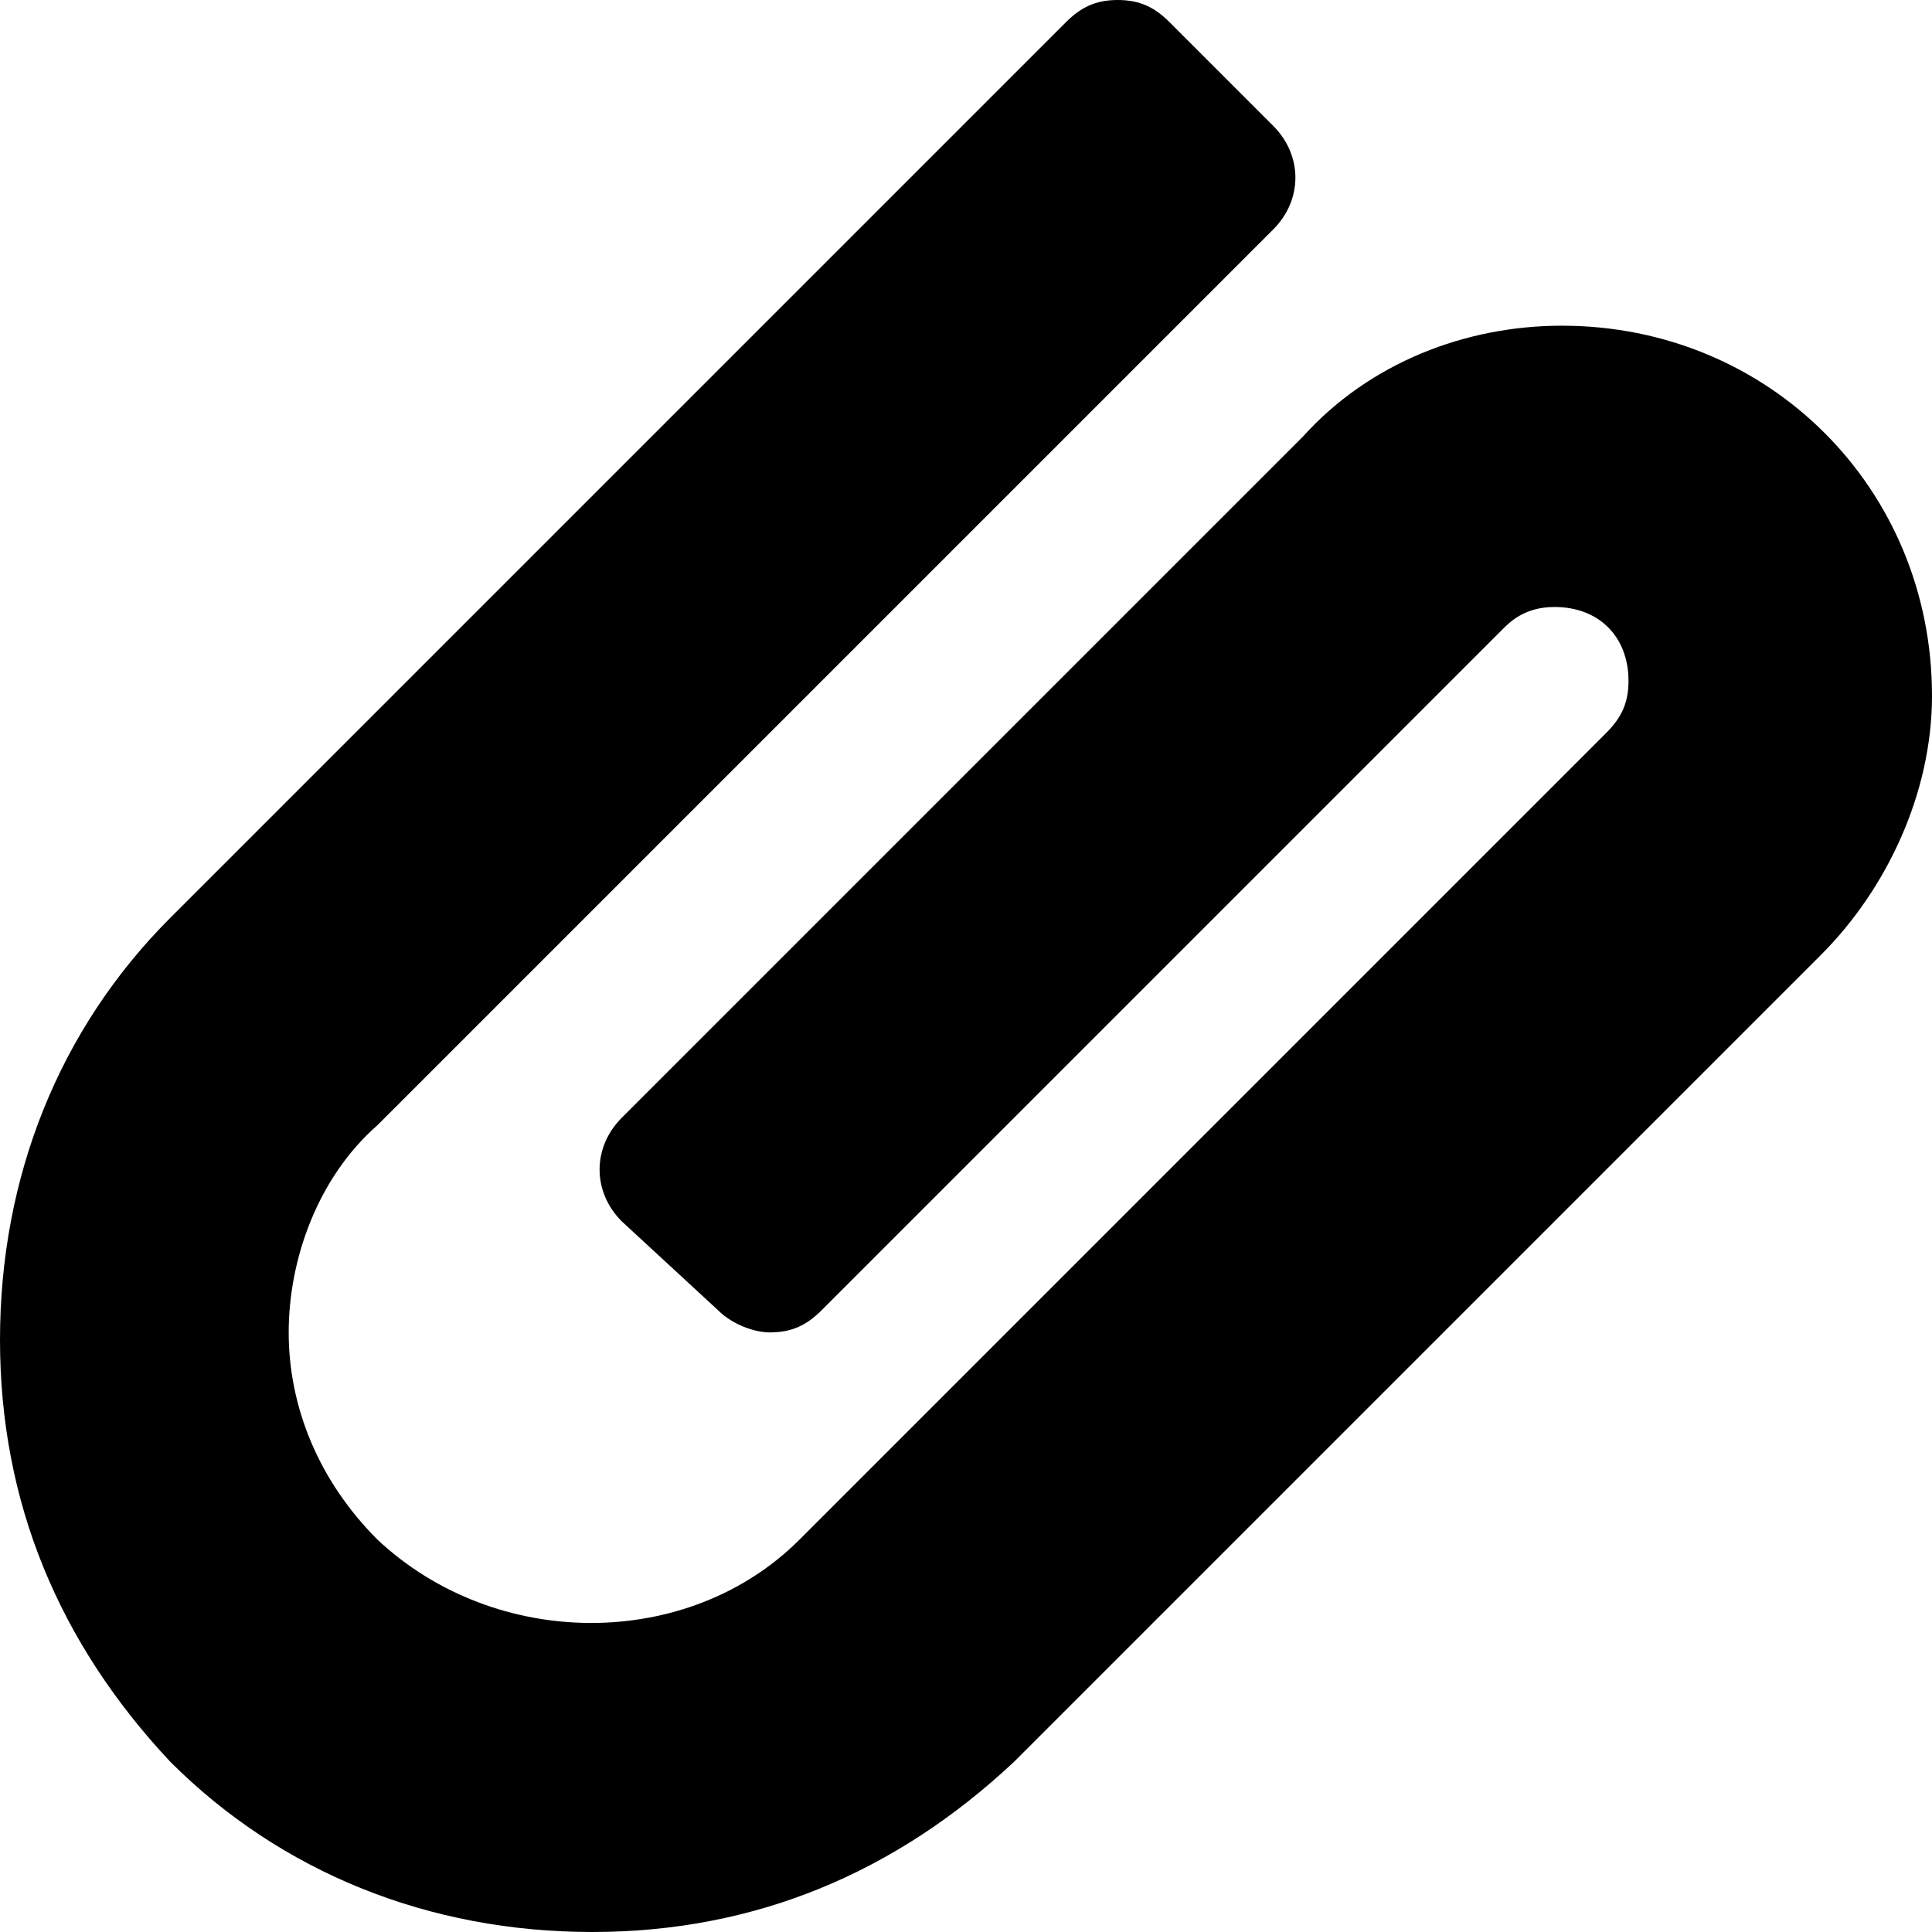<?xml version='1.0' encoding='iso-8859-1'?>
<svg version="1.1" xmlns="http://www.w3.org/2000/svg" viewBox="0 0 26.1 26.1" xmlns:xlink="http://www.w3.org/1999/xlink" enable-background="new 0 0 26.1 26.1">
  <path d="M9.7,17.7c0.2,0.2,0.5,0.3,0.7,0.3c0.3,0,0.5-0.1,0.7-0.3l9.2-9.2c0.1-0.1,0.3-0.3,0.7-0.3c0.6,0,1,0.4,1,1  c0,0.3-0.1,0.5-0.3,0.7L10.8,20.8c-1.5,1.5-4.1,1.5-5.7,0C4.3,20,3.9,19,3.9,18s0.4-2.1,1.2-2.8L17.2,3.1c0.4-0.4,0.4-1,0-1.4  l-1.4-1.4C15.6,0.1,15.4,0,15.1,0s-0.5,0.1-0.7,0.3L2.3,12.4C0.8,13.9,0,15.9,0,18.1s0.8,4.1,2.3,5.7c1.5,1.5,3.5,2.3,5.7,2.3  s4.1-0.8,5.7-2.3l10.9-10.9c0.9-0.9,1.5-2.2,1.5-3.5c0-2.8-2.2-5-5-5c-1.3,0-2.6,0.5-3.5,1.5l-9.2,9.2c-0.4,0.4-0.4,1,0,1.4  L9.7,17.7z"/>
</svg>
